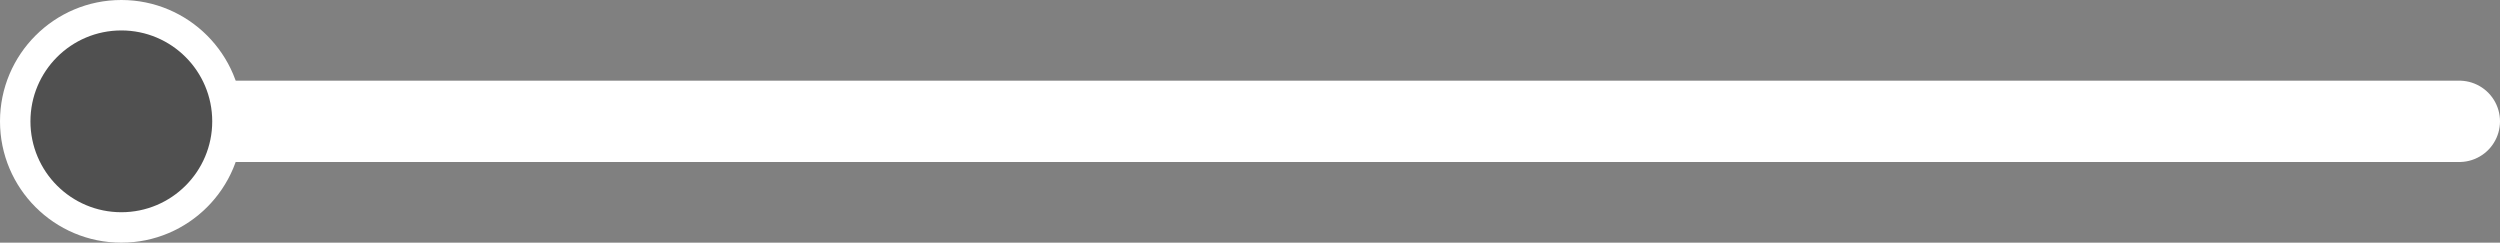 <svg version="1.1" xmlns="http://www.w3.org/2000/svg" xmlns:xlink="http://www.w3.org/1999/xlink" width="122.946" height="11.934" viewBox="0,0,122.946,11.934"><rect x="0" y="0" width="122.946" height="11.934" fill="#808080" stroke="none"/><g transform="translate(-174.033,-174.033)"><g data-paper-data="{&quot;isPaintingLayer&quot;:true}" fill-rule="nonzero" stroke-linejoin="miter" stroke-miterlimit="10" stroke-dasharray="" stroke-dashoffset="0" style="mix-blend-mode: normal"><path d="M178.521,180h116.458" data-paper-data="{&quot;index&quot;:null}" fill="#ffffff" stroke="#ffffff" stroke-width="4" stroke-linecap="round"/><path d="M174.033,180c0,-3.295 2.672,-5.967 5.967,-5.967c3.295,0 5.967,2.672 5.967,5.967c0,3.295 -2.672,5.967 -5.967,5.967c-3.295,0 -5.967,-2.672 -5.967,-5.967z" fill="#ffffff" stroke="none" stroke-width="0" stroke-linecap="butt"/><path d="M175.53,180c0,-2.469 2.001,-4.47 4.47,-4.47c2.469,0 4.47,2.001 4.47,4.47c0,2.469 -2.001,4.47 -4.47,4.47c-2.469,0 -4.47,-2.001 -4.47,-4.47z" fill="#505050" stroke="none" stroke-width="0" stroke-linecap="butt"/></g></g></svg>